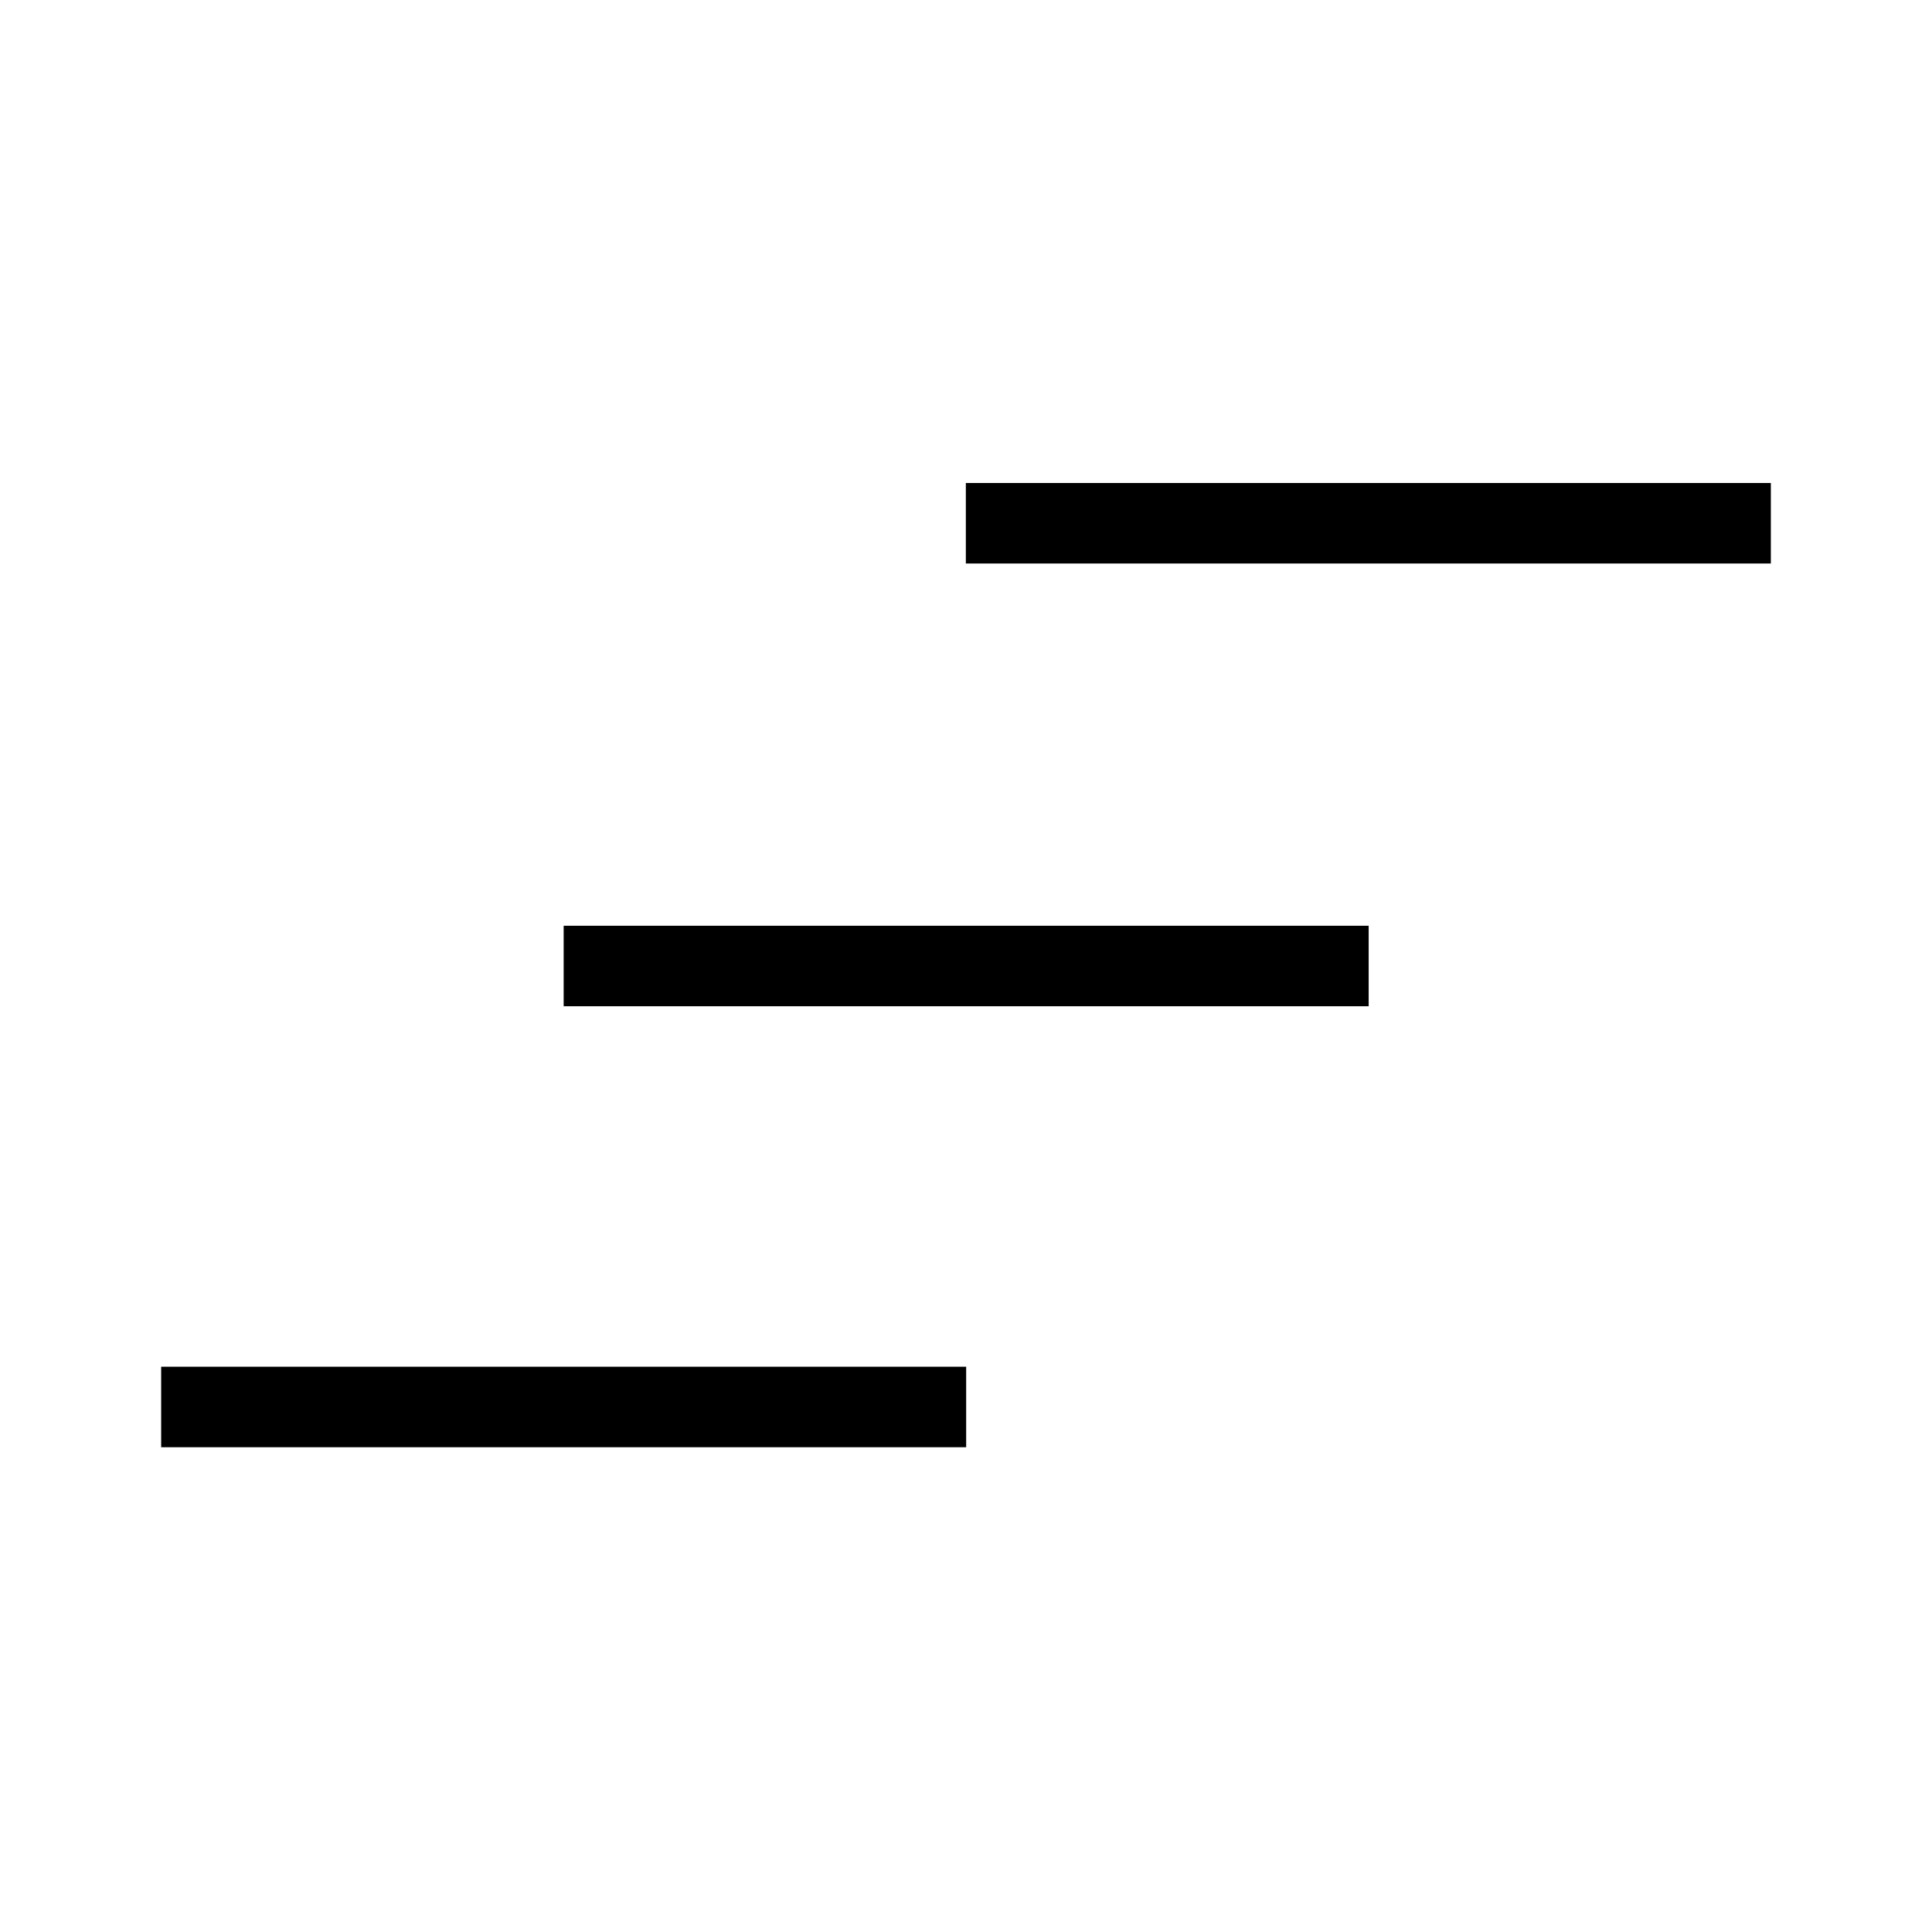 <?xml version="1.0" encoding="UTF-8"?><svg id="Icons" xmlns="http://www.w3.org/2000/svg" viewBox="0 0 240 240"><defs><style>.cls-1{fill:#000;stroke-width:0px;}</style></defs><rect class="cls-1" x="70.02" y="115" width="100" height="10"/><rect class="cls-1" x="20.02" y="169.78" width="100" height="10"/><rect class="cls-1" x="119.98" y="60" width="100" height="10"/></svg>